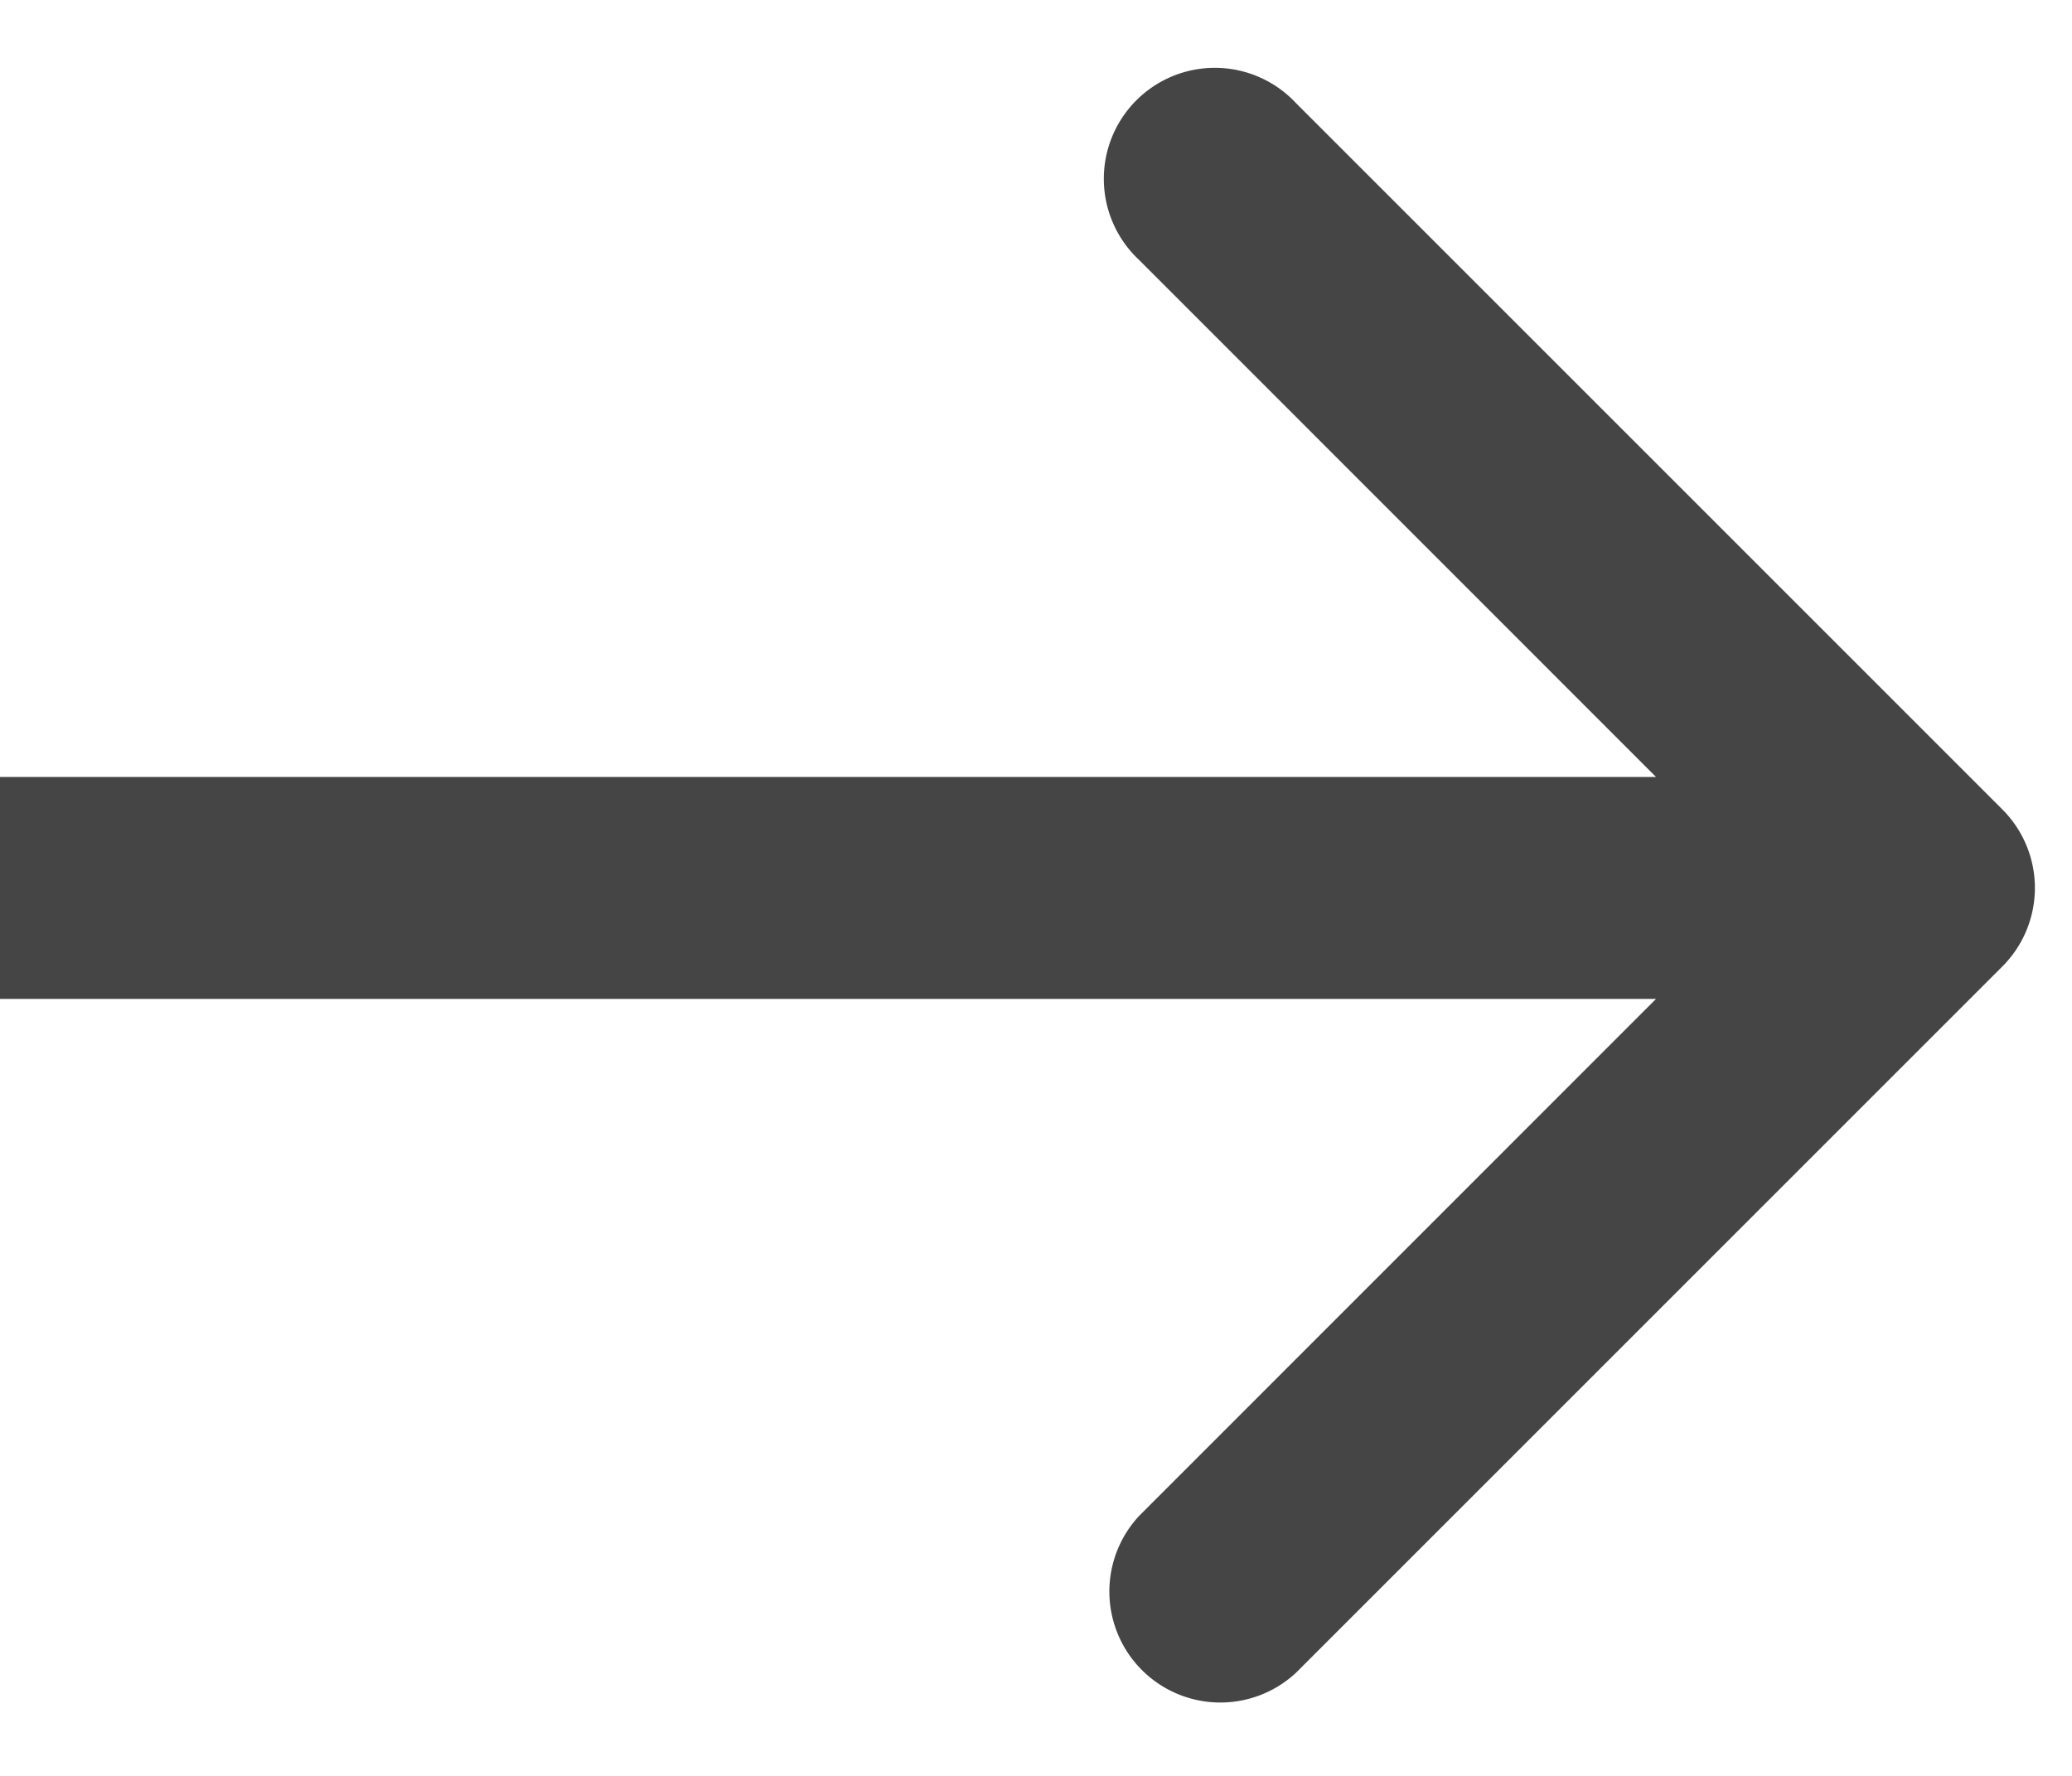 <svg width="14" height="12" fill="none" xmlns="http://www.w3.org/2000/svg"><path d="M13.53 6.53a.75.75 0 000-1.06L8.757.697a.75.75 0 10-1.06 1.06L11.939 6l-4.242 4.243a.75.75 0 001.06 1.06L13.53 6.53zM0 6.75h13v-1.5H0v1.5z" fill="#454545"/></svg>